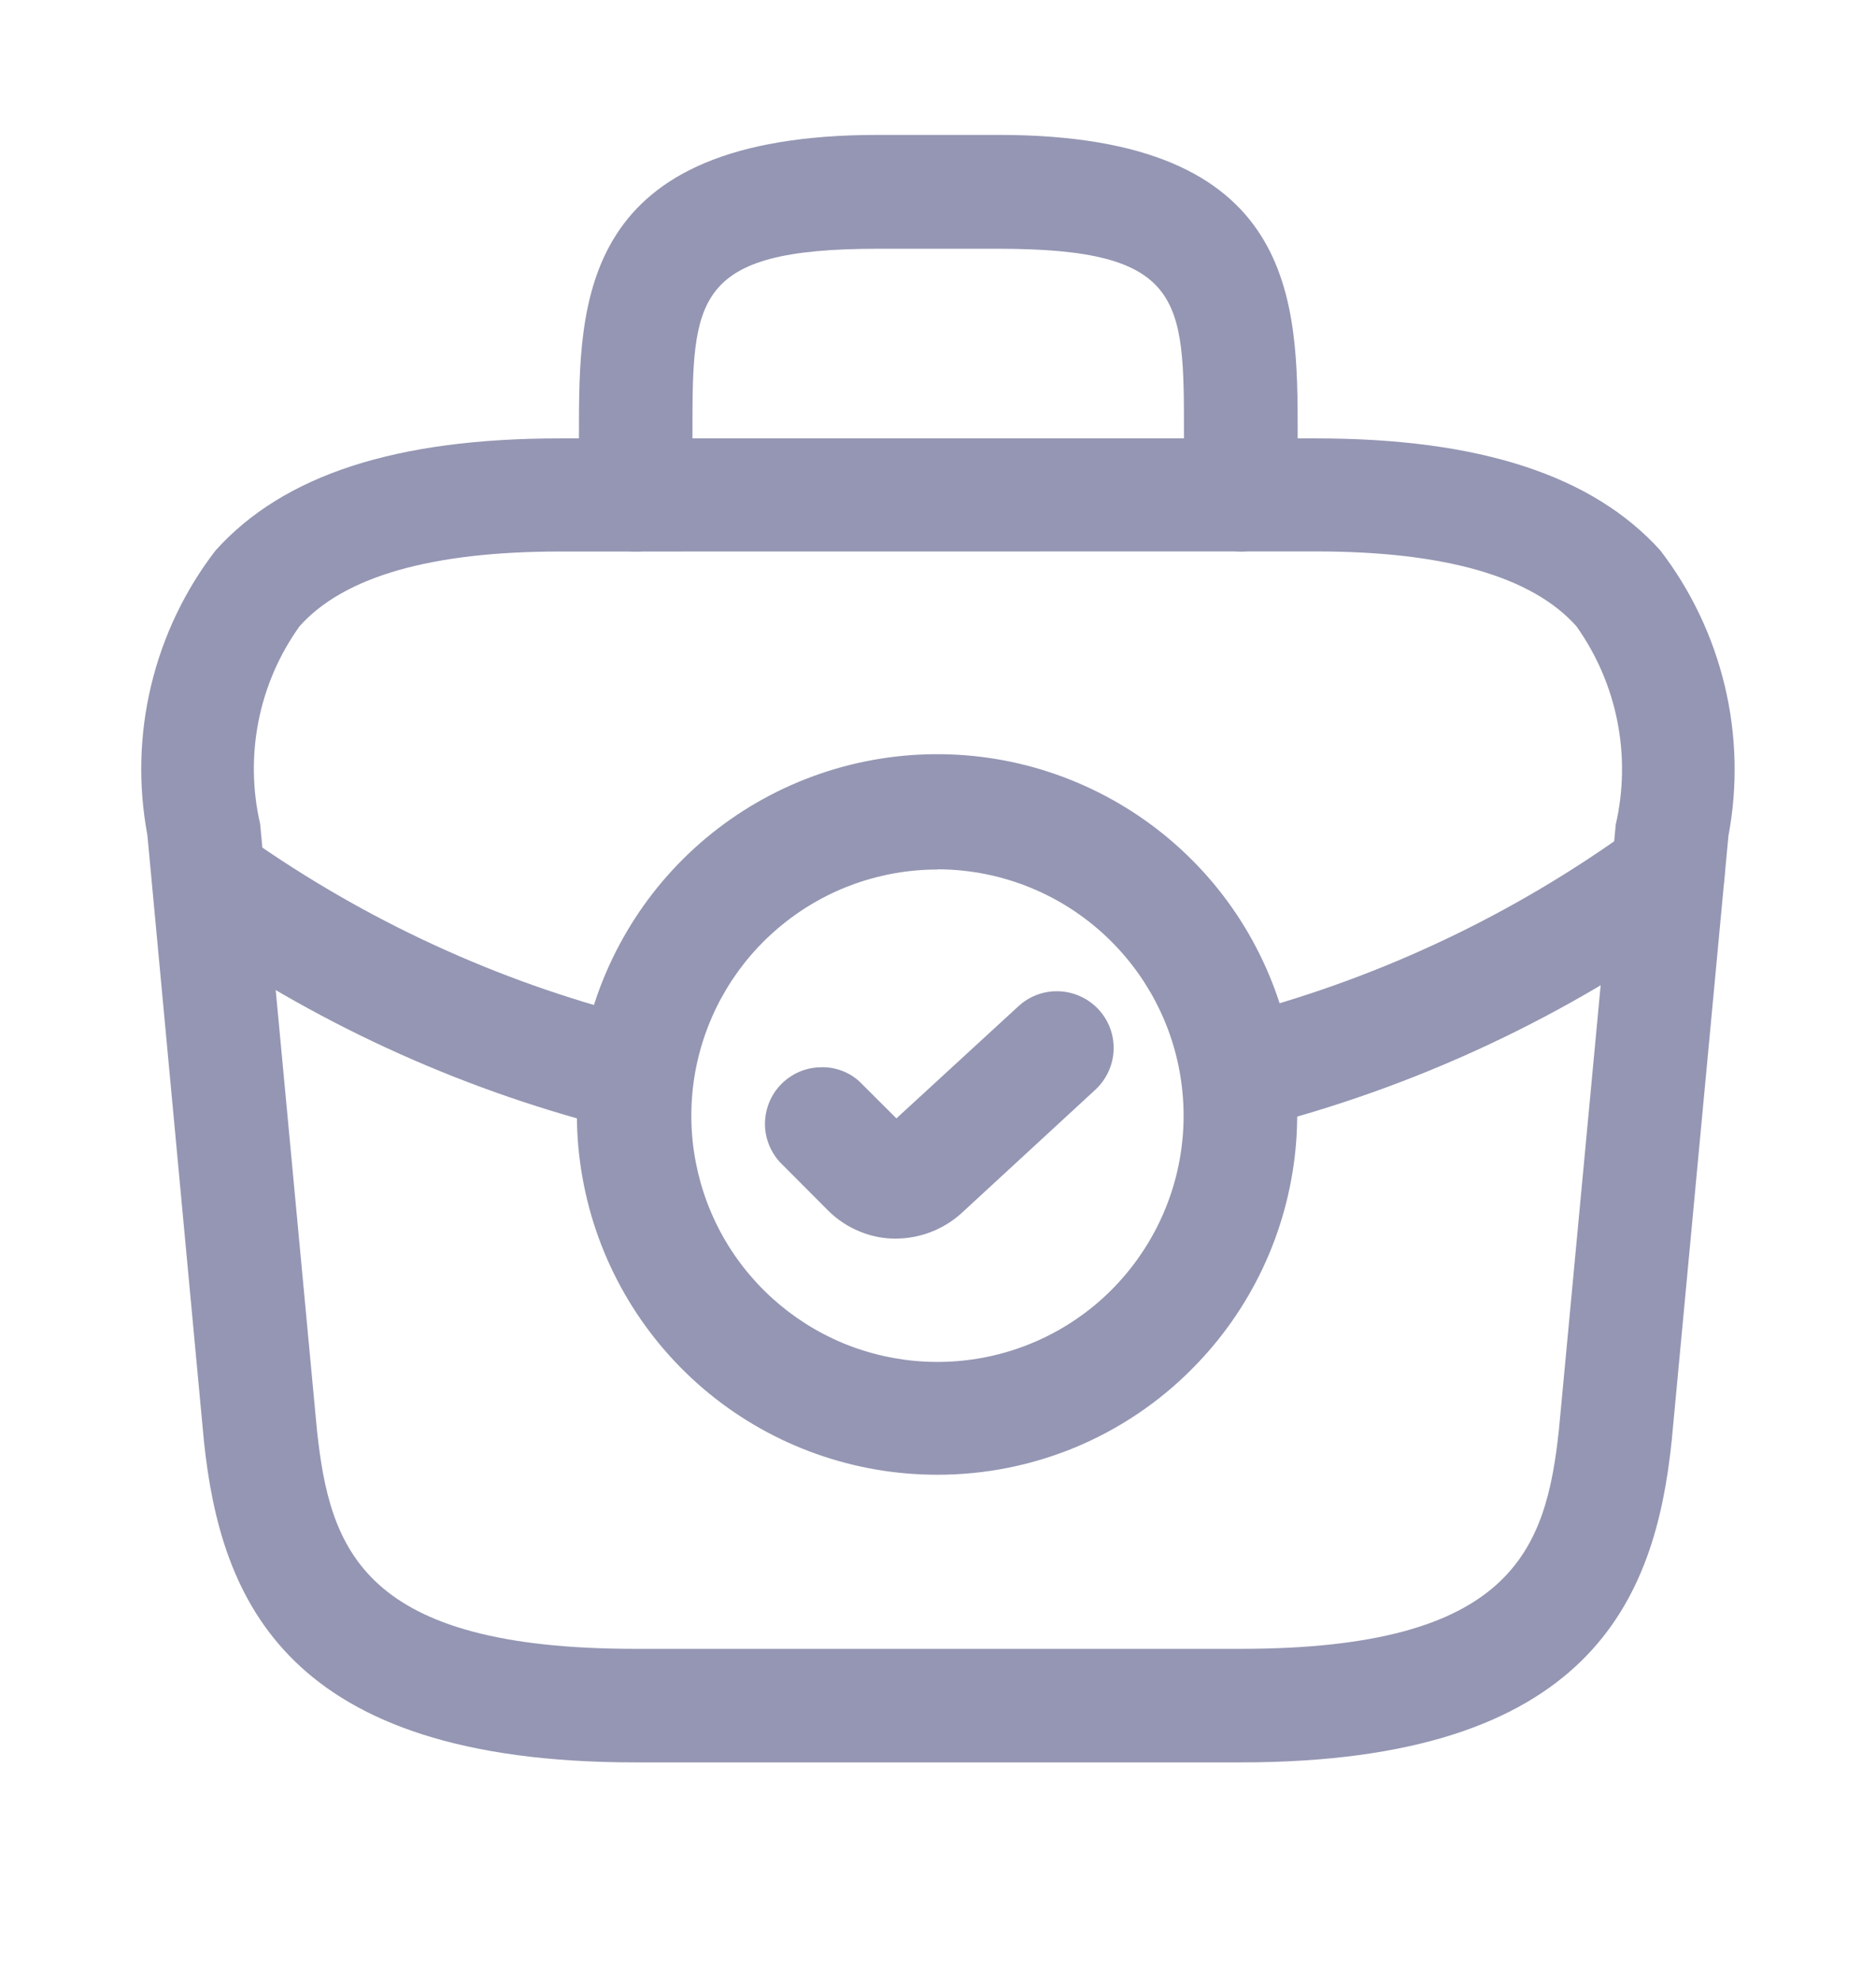 <svg width="18" height="19" viewBox="0 0 18 19" fill="none" xmlns="http://www.w3.org/2000/svg">
    <g clip-path="url(#clip0_930_33460)">
        <path d="M8.999 14.145C8.2 14.147 7.424 13.872 6.804 13.366C6.185 12.86 5.76 12.154 5.603 11.37C5.445 10.586 5.565 9.771 5.941 9.066C6.316 8.36 6.925 7.806 7.664 7.499C8.402 7.192 9.225 7.15 9.99 7.381C10.756 7.613 11.418 8.102 11.863 8.767C12.307 9.432 12.508 10.23 12.43 11.026C12.352 11.822 12.001 12.566 11.435 13.132C11.116 13.453 10.736 13.708 10.318 13.882C9.9 14.055 9.452 14.145 8.999 14.145ZM8.999 8.34C8.453 8.339 7.923 8.527 7.5 8.874C7.076 9.22 6.787 9.702 6.679 10.238C6.572 10.774 6.654 11.33 6.911 11.813C7.168 12.295 7.585 12.673 8.089 12.883C8.594 13.092 9.156 13.12 9.679 12.962C10.203 12.804 10.655 12.469 10.958 12.014C11.262 11.56 11.399 11.014 11.345 10.47C11.292 9.926 11.051 9.418 10.664 9.031C10.223 8.589 9.624 8.34 8.999 8.338V8.34Z" fill="#9496B3" />
        <path d="M8.593 11.88C8.474 11.881 8.357 11.857 8.247 11.811C8.138 11.767 8.038 11.701 7.954 11.619L7.482 11.146C7.412 11.069 7.365 10.973 7.347 10.87C7.33 10.767 7.343 10.661 7.384 10.565C7.425 10.469 7.493 10.387 7.58 10.329C7.667 10.27 7.769 10.238 7.873 10.237C7.943 10.234 8.012 10.245 8.077 10.27C8.142 10.294 8.202 10.331 8.252 10.379L8.601 10.727L9.771 9.652C9.849 9.579 9.948 9.531 10.054 9.514C10.161 9.497 10.269 9.512 10.367 9.557C10.465 9.601 10.547 9.674 10.604 9.765C10.661 9.857 10.689 9.963 10.685 10.07C10.68 10.215 10.617 10.352 10.511 10.451L9.219 11.642C9.046 11.795 8.824 11.88 8.593 11.88Z" fill="#9496B3" />
        <path d="M11.904 16.904H6.094C2.741 16.904 2.117 15.342 1.957 13.826L1.414 8.009C1.325 7.534 1.337 7.045 1.45 6.575C1.563 6.104 1.773 5.663 2.068 5.28C2.721 4.554 3.802 4.205 5.369 4.205H12.628C14.203 4.205 15.283 4.562 15.931 5.28C16.226 5.664 16.436 6.107 16.549 6.579C16.662 7.051 16.674 7.541 16.584 8.018L16.04 13.816C15.883 15.342 15.259 16.904 11.904 16.904ZM5.371 5.29C4.144 5.29 3.301 5.528 2.874 6.007C2.68 6.278 2.546 6.587 2.481 6.914C2.416 7.241 2.421 7.578 2.496 7.903L3.041 13.716C3.164 14.863 3.476 15.815 6.097 15.815H11.902C14.515 15.815 14.835 14.863 14.958 13.71L15.503 7.908C15.578 7.583 15.583 7.245 15.518 6.917C15.453 6.589 15.319 6.279 15.125 6.006C14.697 5.527 13.855 5.289 12.628 5.289L5.371 5.29Z" fill="#9496B3" />
        <path d="M11.905 5.29C11.761 5.287 11.623 5.229 11.521 5.128C11.419 5.026 11.361 4.888 11.36 4.744V4.163C11.36 2.871 11.36 2.386 9.582 2.386H8.422C6.644 2.386 6.644 2.871 6.644 4.163V4.744C6.643 4.888 6.585 5.026 6.483 5.128C6.433 5.179 6.374 5.22 6.308 5.248C6.242 5.276 6.171 5.29 6.099 5.29C6.028 5.29 5.957 5.276 5.891 5.248C5.825 5.22 5.765 5.179 5.715 5.128C5.613 5.026 5.555 4.888 5.555 4.744V4.163C5.555 2.886 5.555 1.294 8.422 1.294H9.584C12.451 1.294 12.451 2.886 12.451 4.163V4.744C12.451 4.888 12.393 5.026 12.291 5.128C12.188 5.23 12.05 5.288 11.905 5.29Z" fill="#9496B3" />
        <path d="M11.912 10.834C11.779 10.833 11.652 10.785 11.552 10.698C11.452 10.61 11.388 10.489 11.371 10.357C11.355 10.225 11.387 10.091 11.462 9.981C11.536 9.871 11.648 9.793 11.777 9.761C13.184 9.407 14.509 8.786 15.682 7.931C15.74 7.889 15.806 7.858 15.876 7.841C15.945 7.824 16.018 7.821 16.089 7.832C16.196 7.85 16.295 7.899 16.374 7.973C16.453 8.047 16.508 8.142 16.533 8.248C16.549 8.317 16.552 8.389 16.541 8.46C16.529 8.531 16.504 8.599 16.466 8.66C16.428 8.721 16.379 8.774 16.321 8.817C15.035 9.751 13.581 10.431 12.039 10.82C11.997 10.828 11.954 10.832 11.912 10.834Z" fill="#9496B3" />
        <path d="M6.097 10.855C6.054 10.854 6.01 10.85 5.967 10.841C4.505 10.482 3.121 9.863 1.88 9.011C1.82 8.972 1.767 8.92 1.727 8.86C1.686 8.801 1.657 8.734 1.644 8.663C1.629 8.592 1.629 8.519 1.644 8.448C1.658 8.377 1.686 8.31 1.726 8.25C1.767 8.19 1.818 8.139 1.879 8.099C1.94 8.06 2.008 8.033 2.079 8.021C2.15 8.007 2.223 8.008 2.293 8.023C2.363 8.04 2.43 8.07 2.49 8.111C3.622 8.889 4.886 9.455 6.221 9.78C6.29 9.797 6.356 9.828 6.414 9.87C6.471 9.913 6.52 9.966 6.557 10.027C6.595 10.089 6.619 10.157 6.63 10.228C6.641 10.3 6.637 10.372 6.62 10.442C6.593 10.56 6.526 10.666 6.432 10.742C6.337 10.817 6.219 10.857 6.097 10.855Z" fill="#9496B3" />
    </g>
    <defs>
        <clipPath id="clip0_930_33460">
            <rect width="18" height="18" fill="white" transform="translate(0 0.099)" />
        </clipPath>
    </defs>
</svg>
    